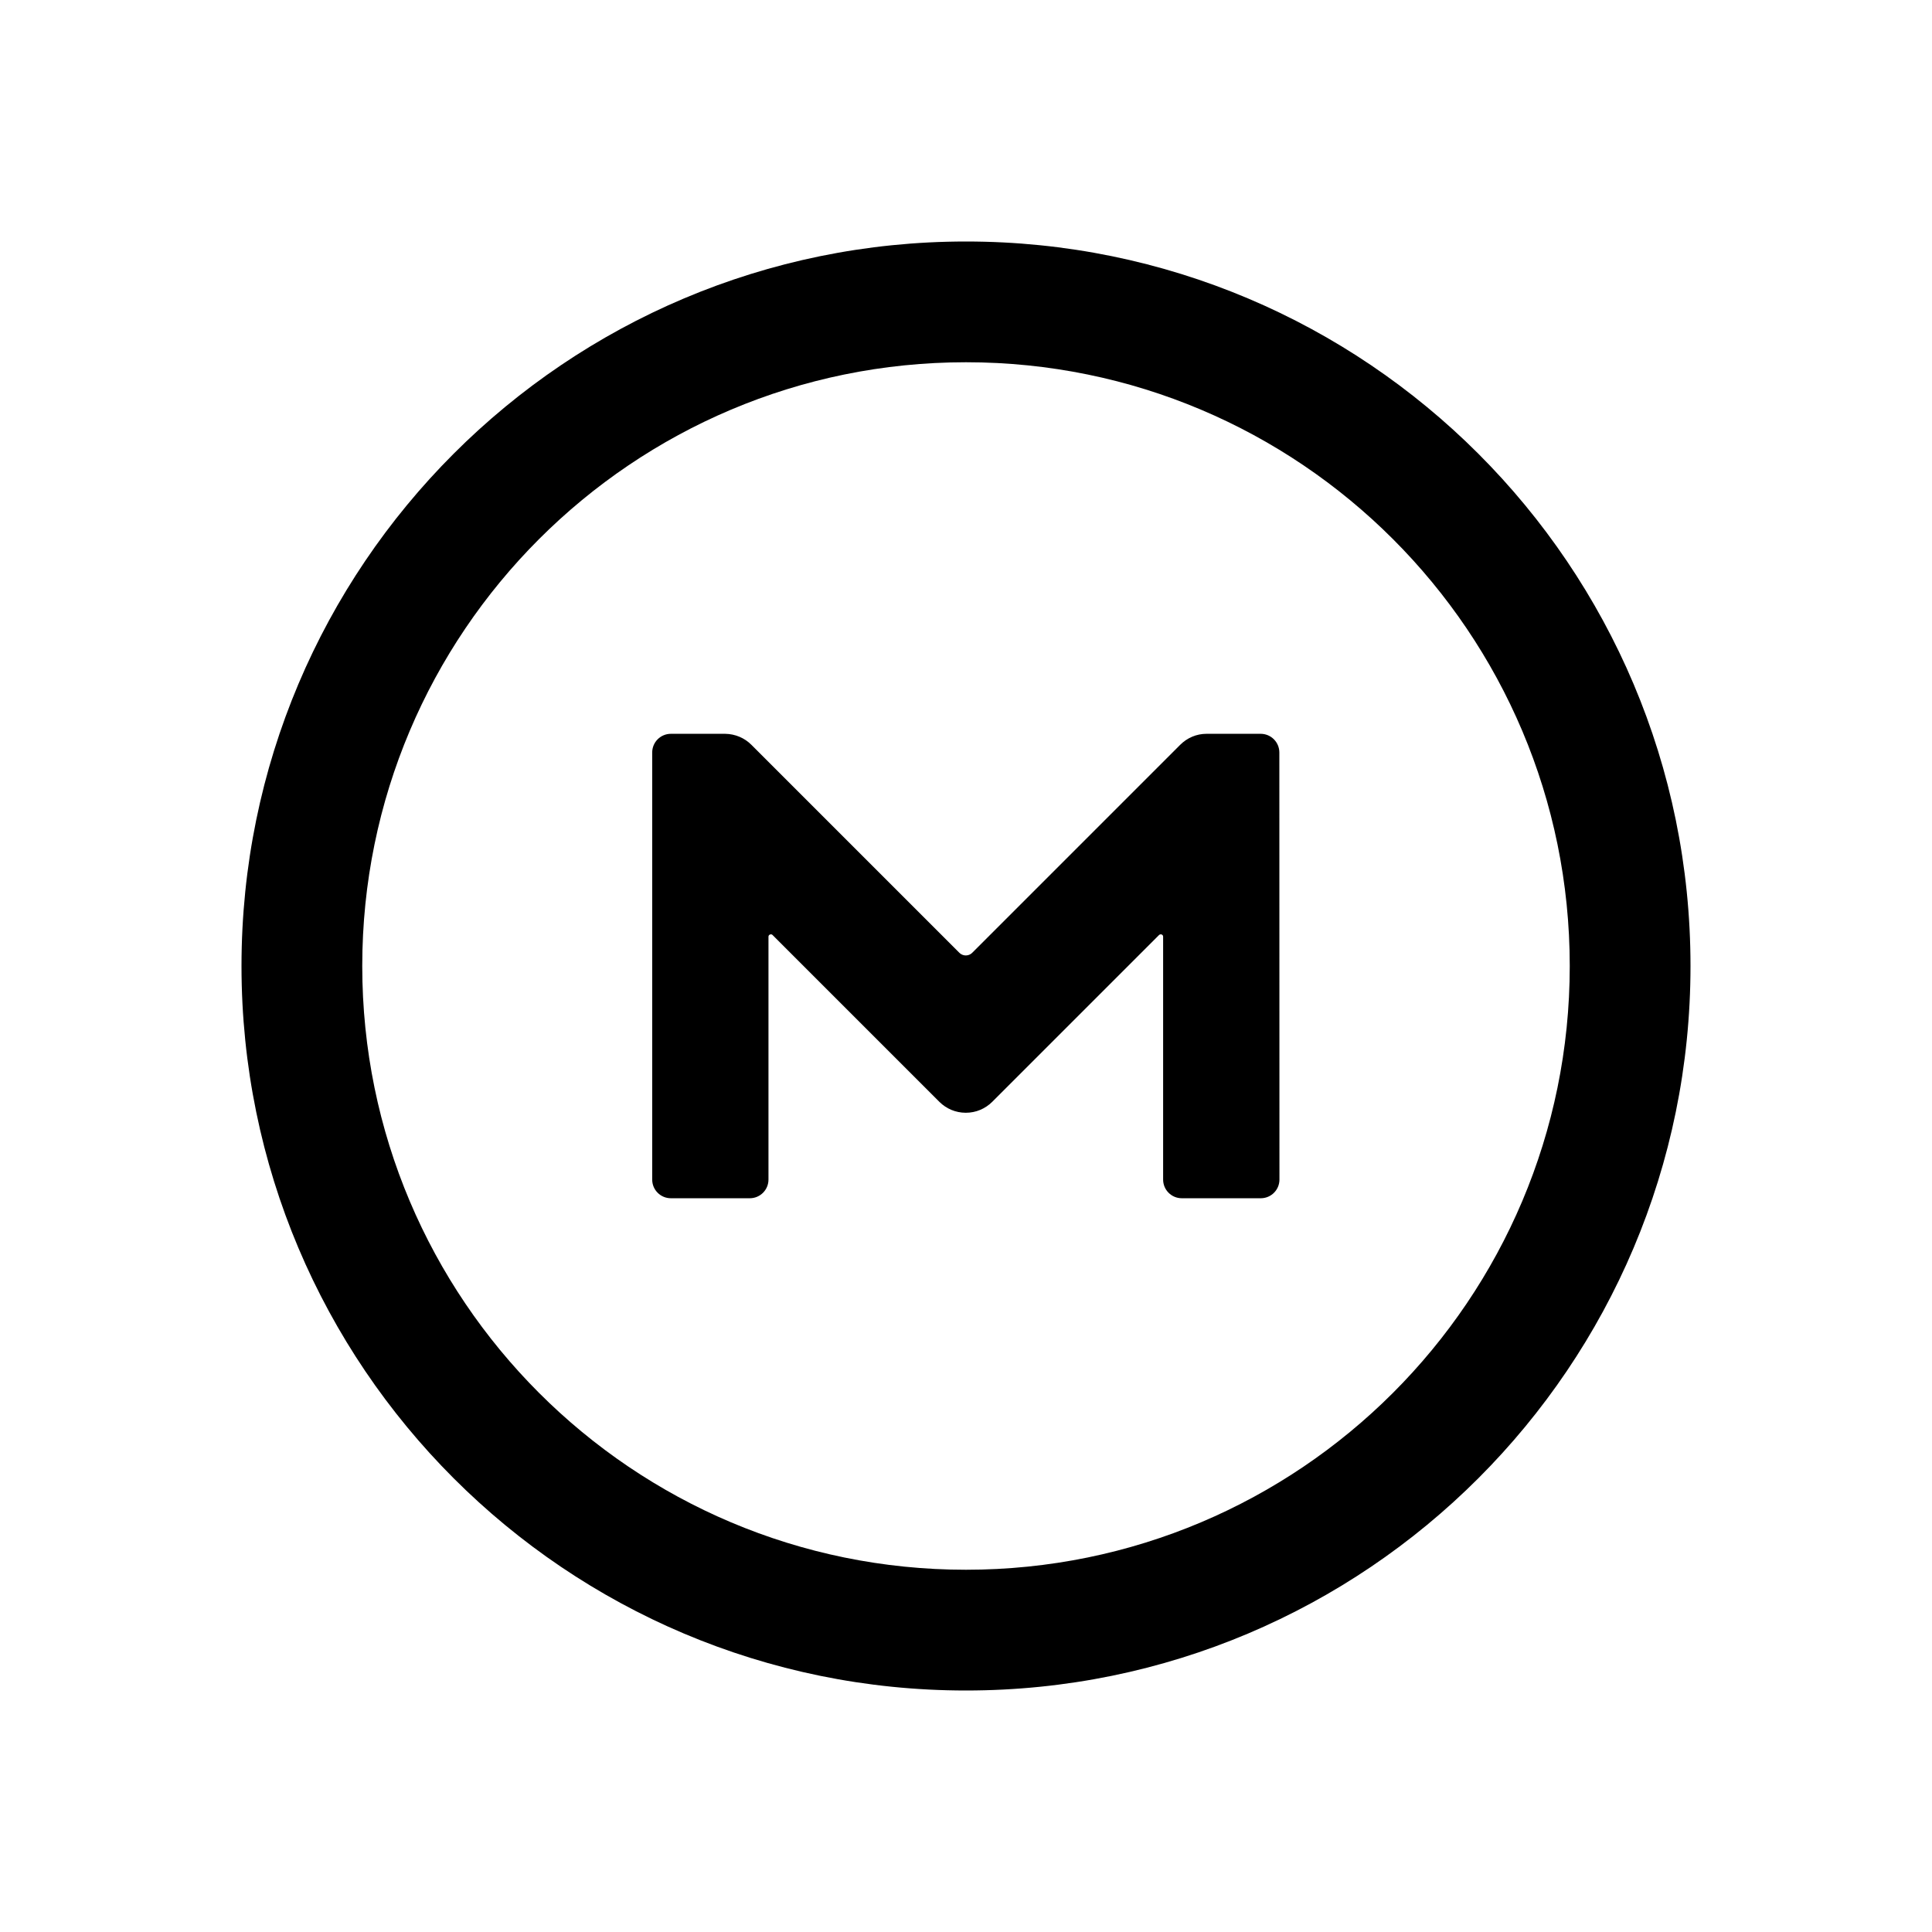 <svg width="192" height="192" viewBox="0 0 192 192" fill="none" xmlns="http://www.w3.org/2000/svg">
<path fill-rule="evenodd" clip-rule="evenodd" d="M115.19 92.915C115.262 92.858 115.344 92.843 115.416 92.86C115.513 92.882 115.59 92.965 115.59 93.08V117.225C115.59 118.25 116.42 119.08 117.445 119.08H125.295C126.32 119.08 127.15 118.25 127.15 117.225L127.15 117.22L127.14 74.785C127.14 73.755 126.31 72.925 125.28 72.925H119.905C118.905 72.925 117.98 73.325 117.28 74.025L96.63 94.675C96.518 94.79 96.376 94.876 96.216 94.919C96.141 94.939 96.062 94.95 95.98 94.95C95.898 94.95 95.819 94.939 95.744 94.919C95.585 94.876 95.442 94.79 95.33 94.675L74.68 74.025C74.01 73.35 73.08 72.935 72.055 72.925H66.675C65.645 72.925 64.815 73.755 64.815 74.785V117.225C64.815 118.25 65.645 119.08 66.67 119.08H74.515C75.54 119.08 76.37 118.25 76.37 117.225V93.08C76.37 92.969 76.451 92.889 76.547 92.863C76.624 92.841 76.71 92.855 76.77 92.915L93.37 109.515C94.04 110.175 94.96 110.585 95.98 110.585C97 110.585 97.92 110.175 98.59 109.515L115.19 92.915ZM24 96C24 56.233 56.233 24 96 24C135.767 24 168 56.233 168 96C168 135.767 135.767 168 96 168C56.233 168 24 135.767 24 96ZM36 96C36 62.86 62.86 36 96 36C129.14 36 156 62.86 156 96C156 129.14 129.14 156 96 156C62.86 156 36 129.14 36 96Z" fill="black"/>
</svg>
